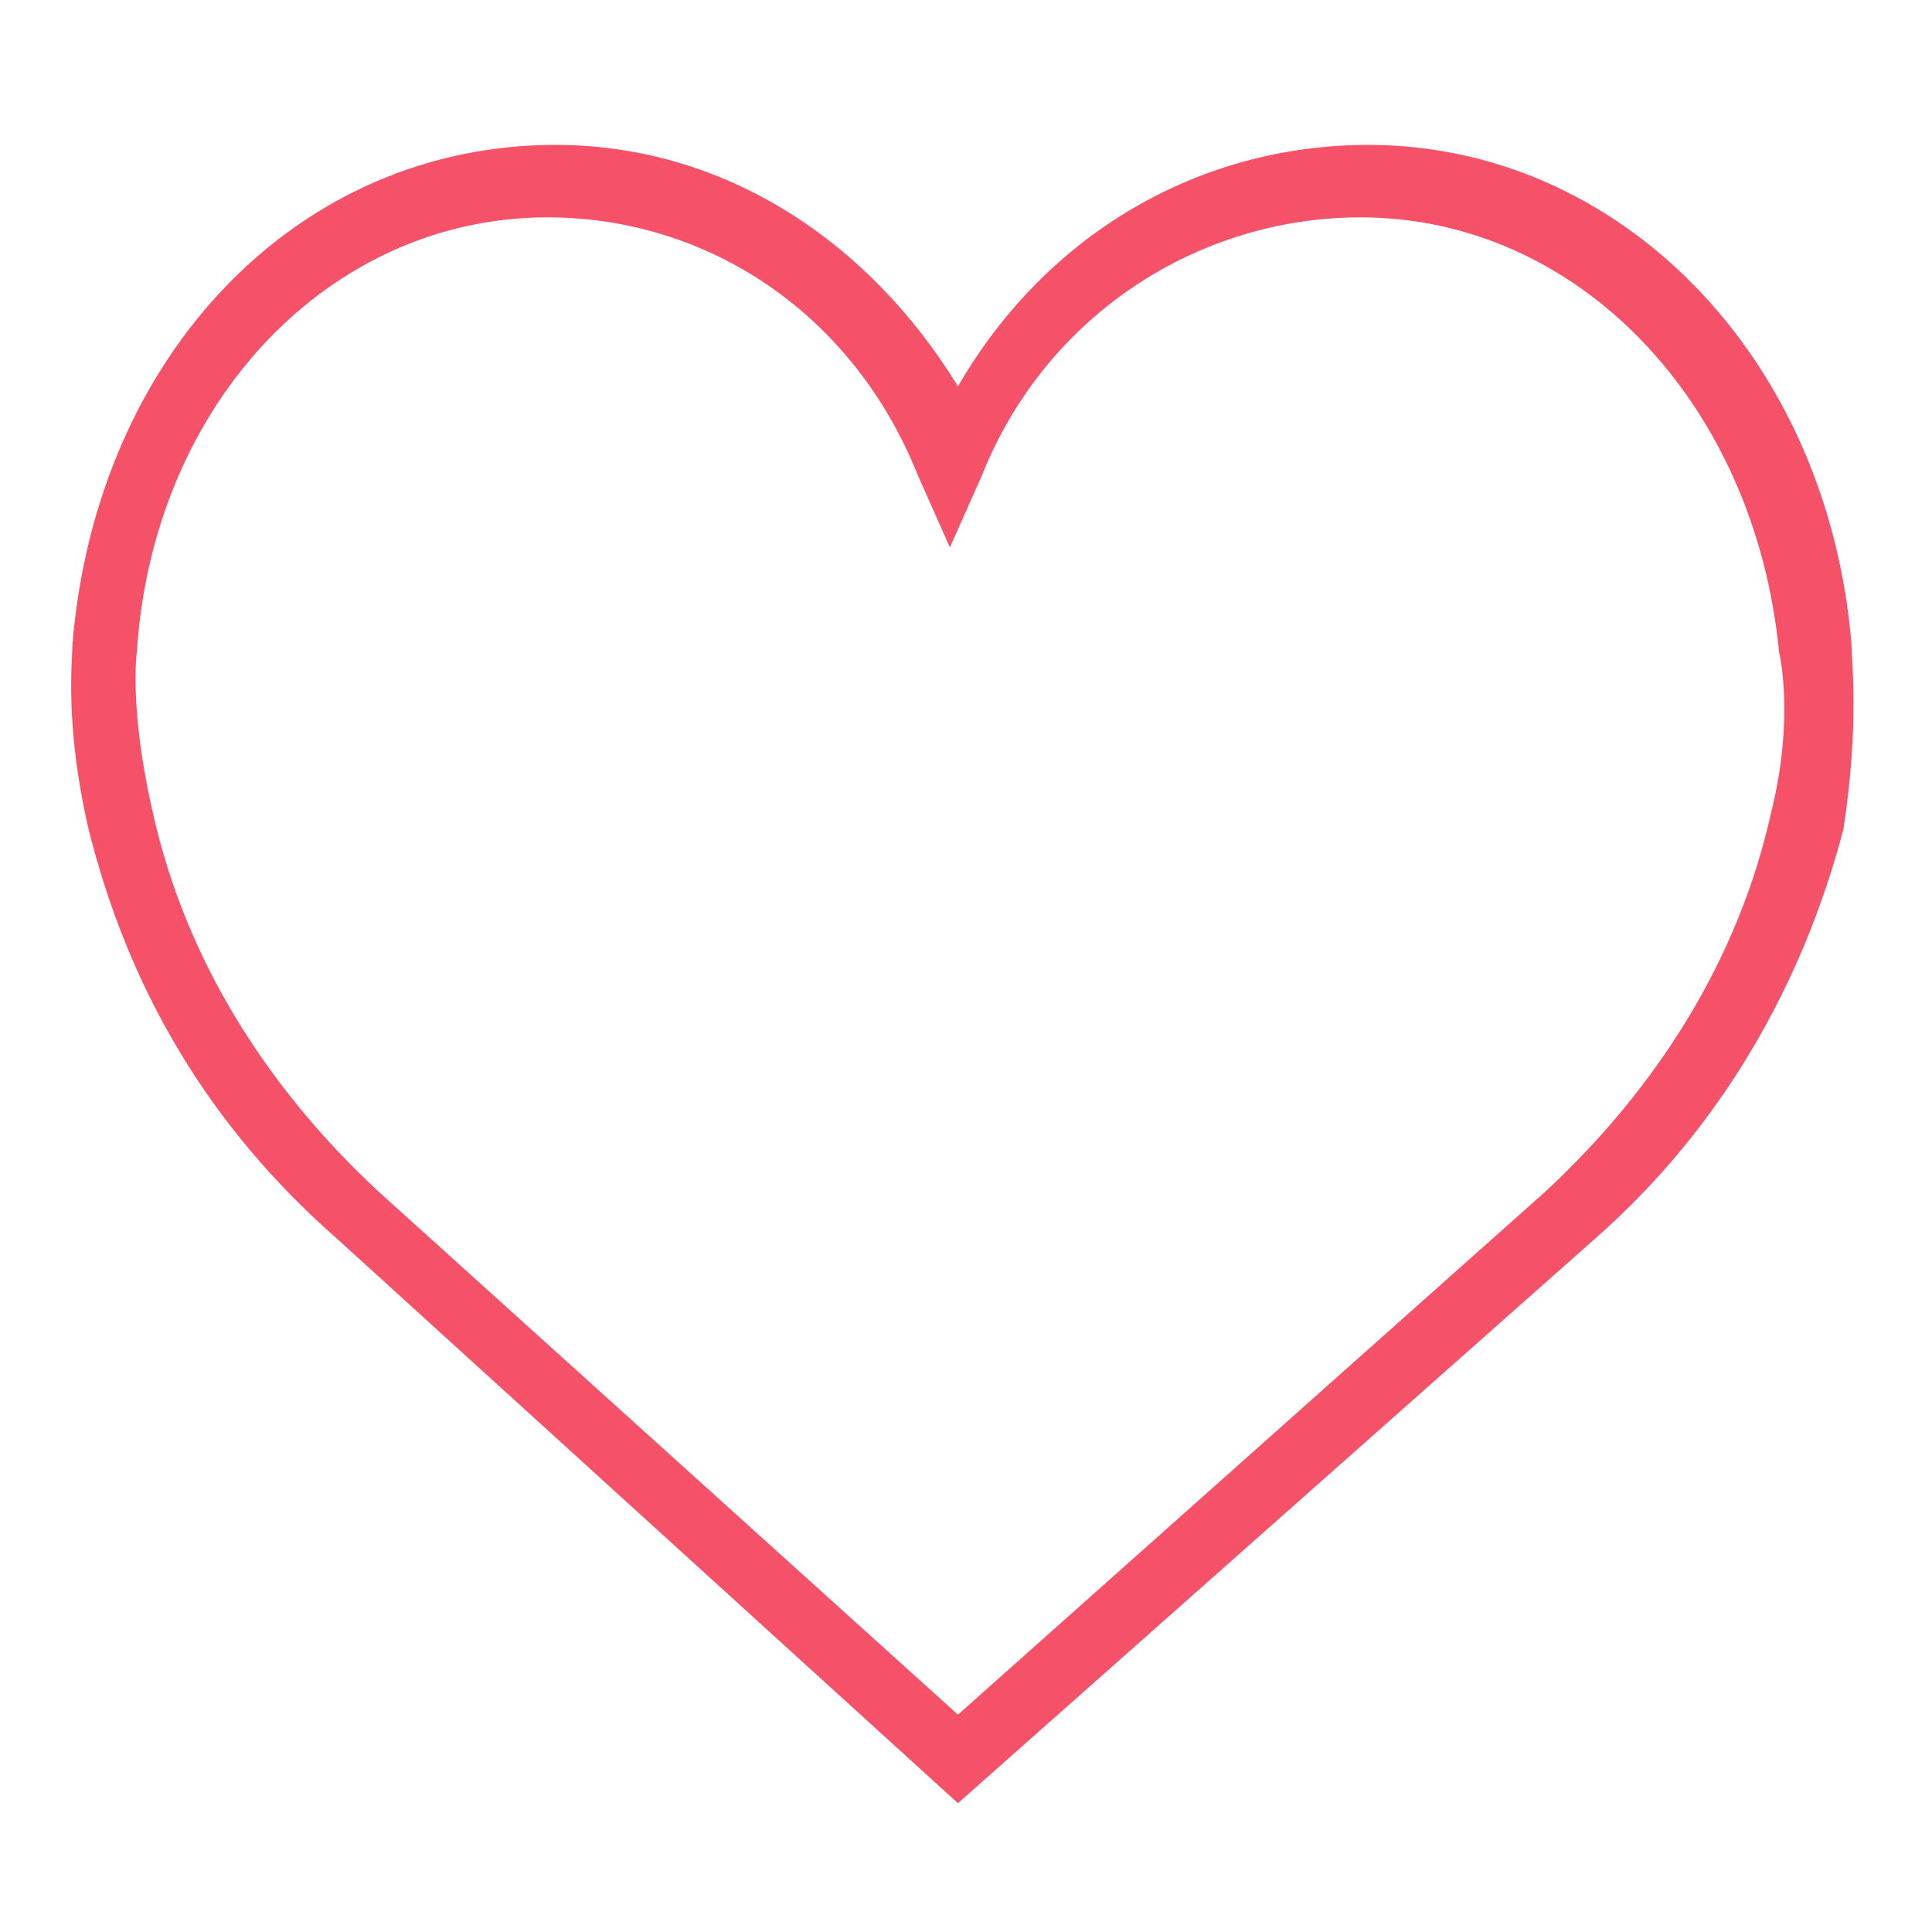 <?xml version="1.0" encoding="utf-8"?>
<!-- Generator: Adobe Illustrator 22.1.0, SVG Export Plug-In . SVG Version: 6.00 Build 0)  -->
<svg version="1.1" id="Layer_1" xmlns="http://www.w3.org/2000/svg" xmlns:xlink="http://www.w3.org/1999/xlink" x="0px" y="0px"
	 viewBox="0 0 24 24" style="enable-background:new 0 0 24 24;" xml:space="preserve">
<style type="text/css">
	.st0{fill:#F55269;}
</style>
<g>
	<g>
		<path class="st0" d="M23,8c-0.3-3.6-2.9-6.2-6-6.2c-2.1,0-4,1.1-5.1,3c-1.1-1.8-2.9-3-5-3c-3.2,0-5.7,2.6-6,6.2
			c0,0.2-0.1,1,0.2,2.3c0.5,2,1.5,3.7,3.1,5.1l7.7,7l7.9-7c1.6-1.4,2.6-3.2,3.1-5.1C23.1,9,23,8.2,23,8L23,8z M22,10.1
			c-0.4,1.8-1.4,3.4-2.8,4.7l-7.3,6.5l-7.2-6.5c-1.4-1.3-2.4-2.9-2.8-4.7c-0.3-1.3-0.2-2-0.2-2l0,0C1.9,5,4.1,2.7,6.8,2.7
			c2,0,3.8,1.2,4.6,3.2l0.4,0.9l0.4-0.9c0.8-2,2.7-3.2,4.7-3.2c2.7,0,4.9,2.3,5.2,5.4C22.1,8.1,22.3,8.9,22,10.1L22,10.1z M22,10.1"
			/>
	</g>
</g>
</svg>
